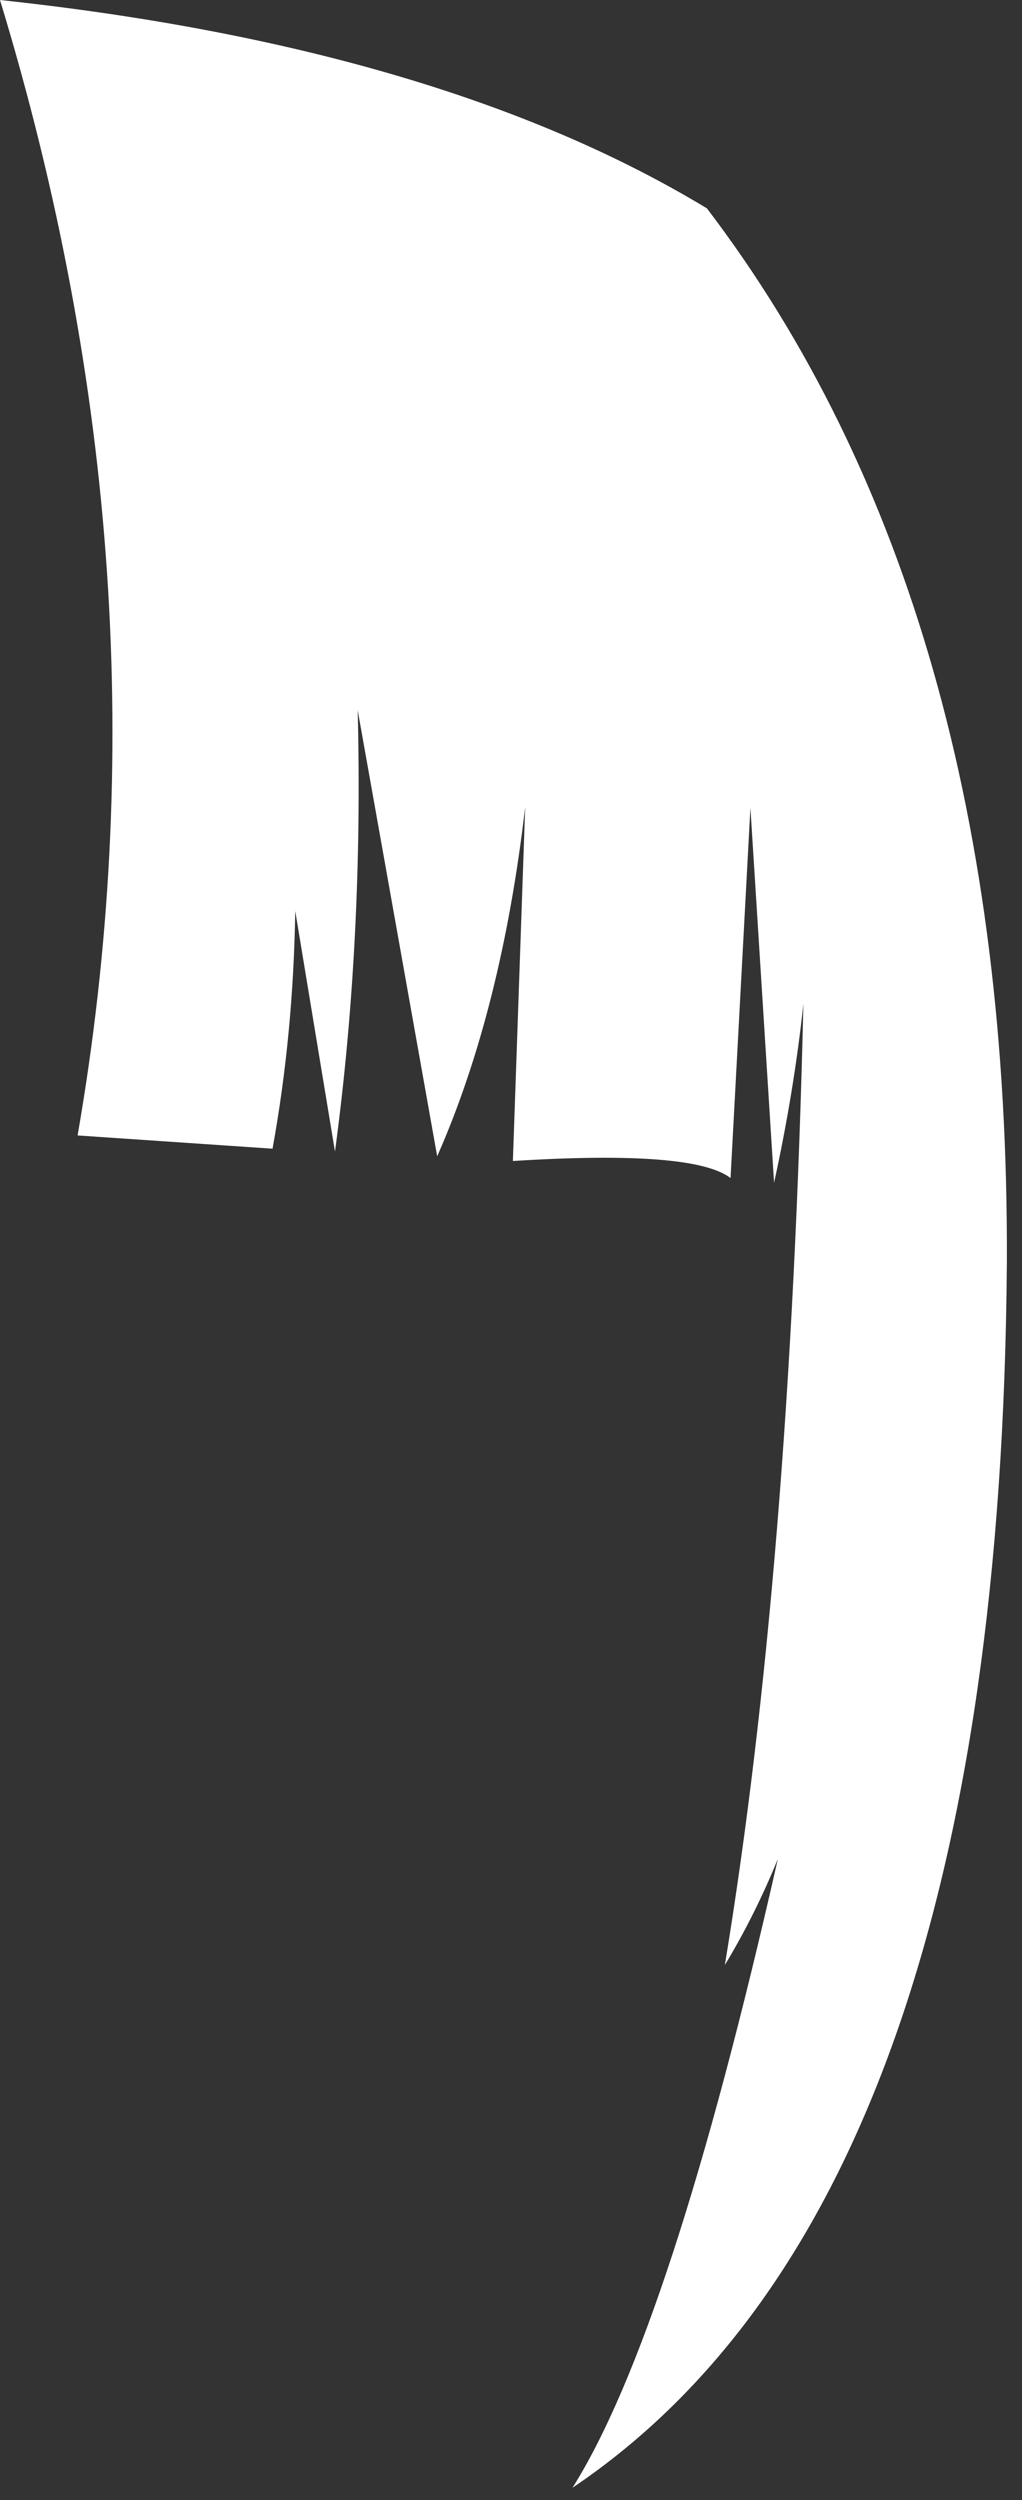 <?xml version="1.0" encoding="utf-8"?>
<svg version="1.1" id="Layer_1"
xmlns="http://www.w3.org/2000/svg"
xmlns:xlink="http://www.w3.org/1999/xlink"
xmlns:author="http://www.sothink.com"
width="54px" height="132px"
xml:space="preserve">
<rect width="100%" height="100%" fill="#333333" stroke="none"/>
<g id="11080" transform="matrix(1, 0, 0, 1, 9.3, 34.9)">
<path style="fill:#FFFFFF;fill-opacity:1" d="M5.1,25.75L-5.2 25.05Q-0.05 -4.55 -9.3 -34.9Q14 -32.4 28.05 -23.9Q44.05 -2.9 43.9 31.75Q43.55 81.25 20.95 96.45Q26.15 88.2 31.8 63.25Q30.6 66.2 29 68.85Q32.45 47.95 33.15 18.1Q32.65 22.75 31.6 27.55L30.35 7.75L29.3 27.3Q27.35 25.8 17.8 26.4L18.45 7.7Q17.2 18.45 13.8 26.15L9.6 2.6Q9.9 14.75 8.4 25.9L6.3 13.2Q6.2 19.7 5.1 25.75" />
</g>
</svg>
